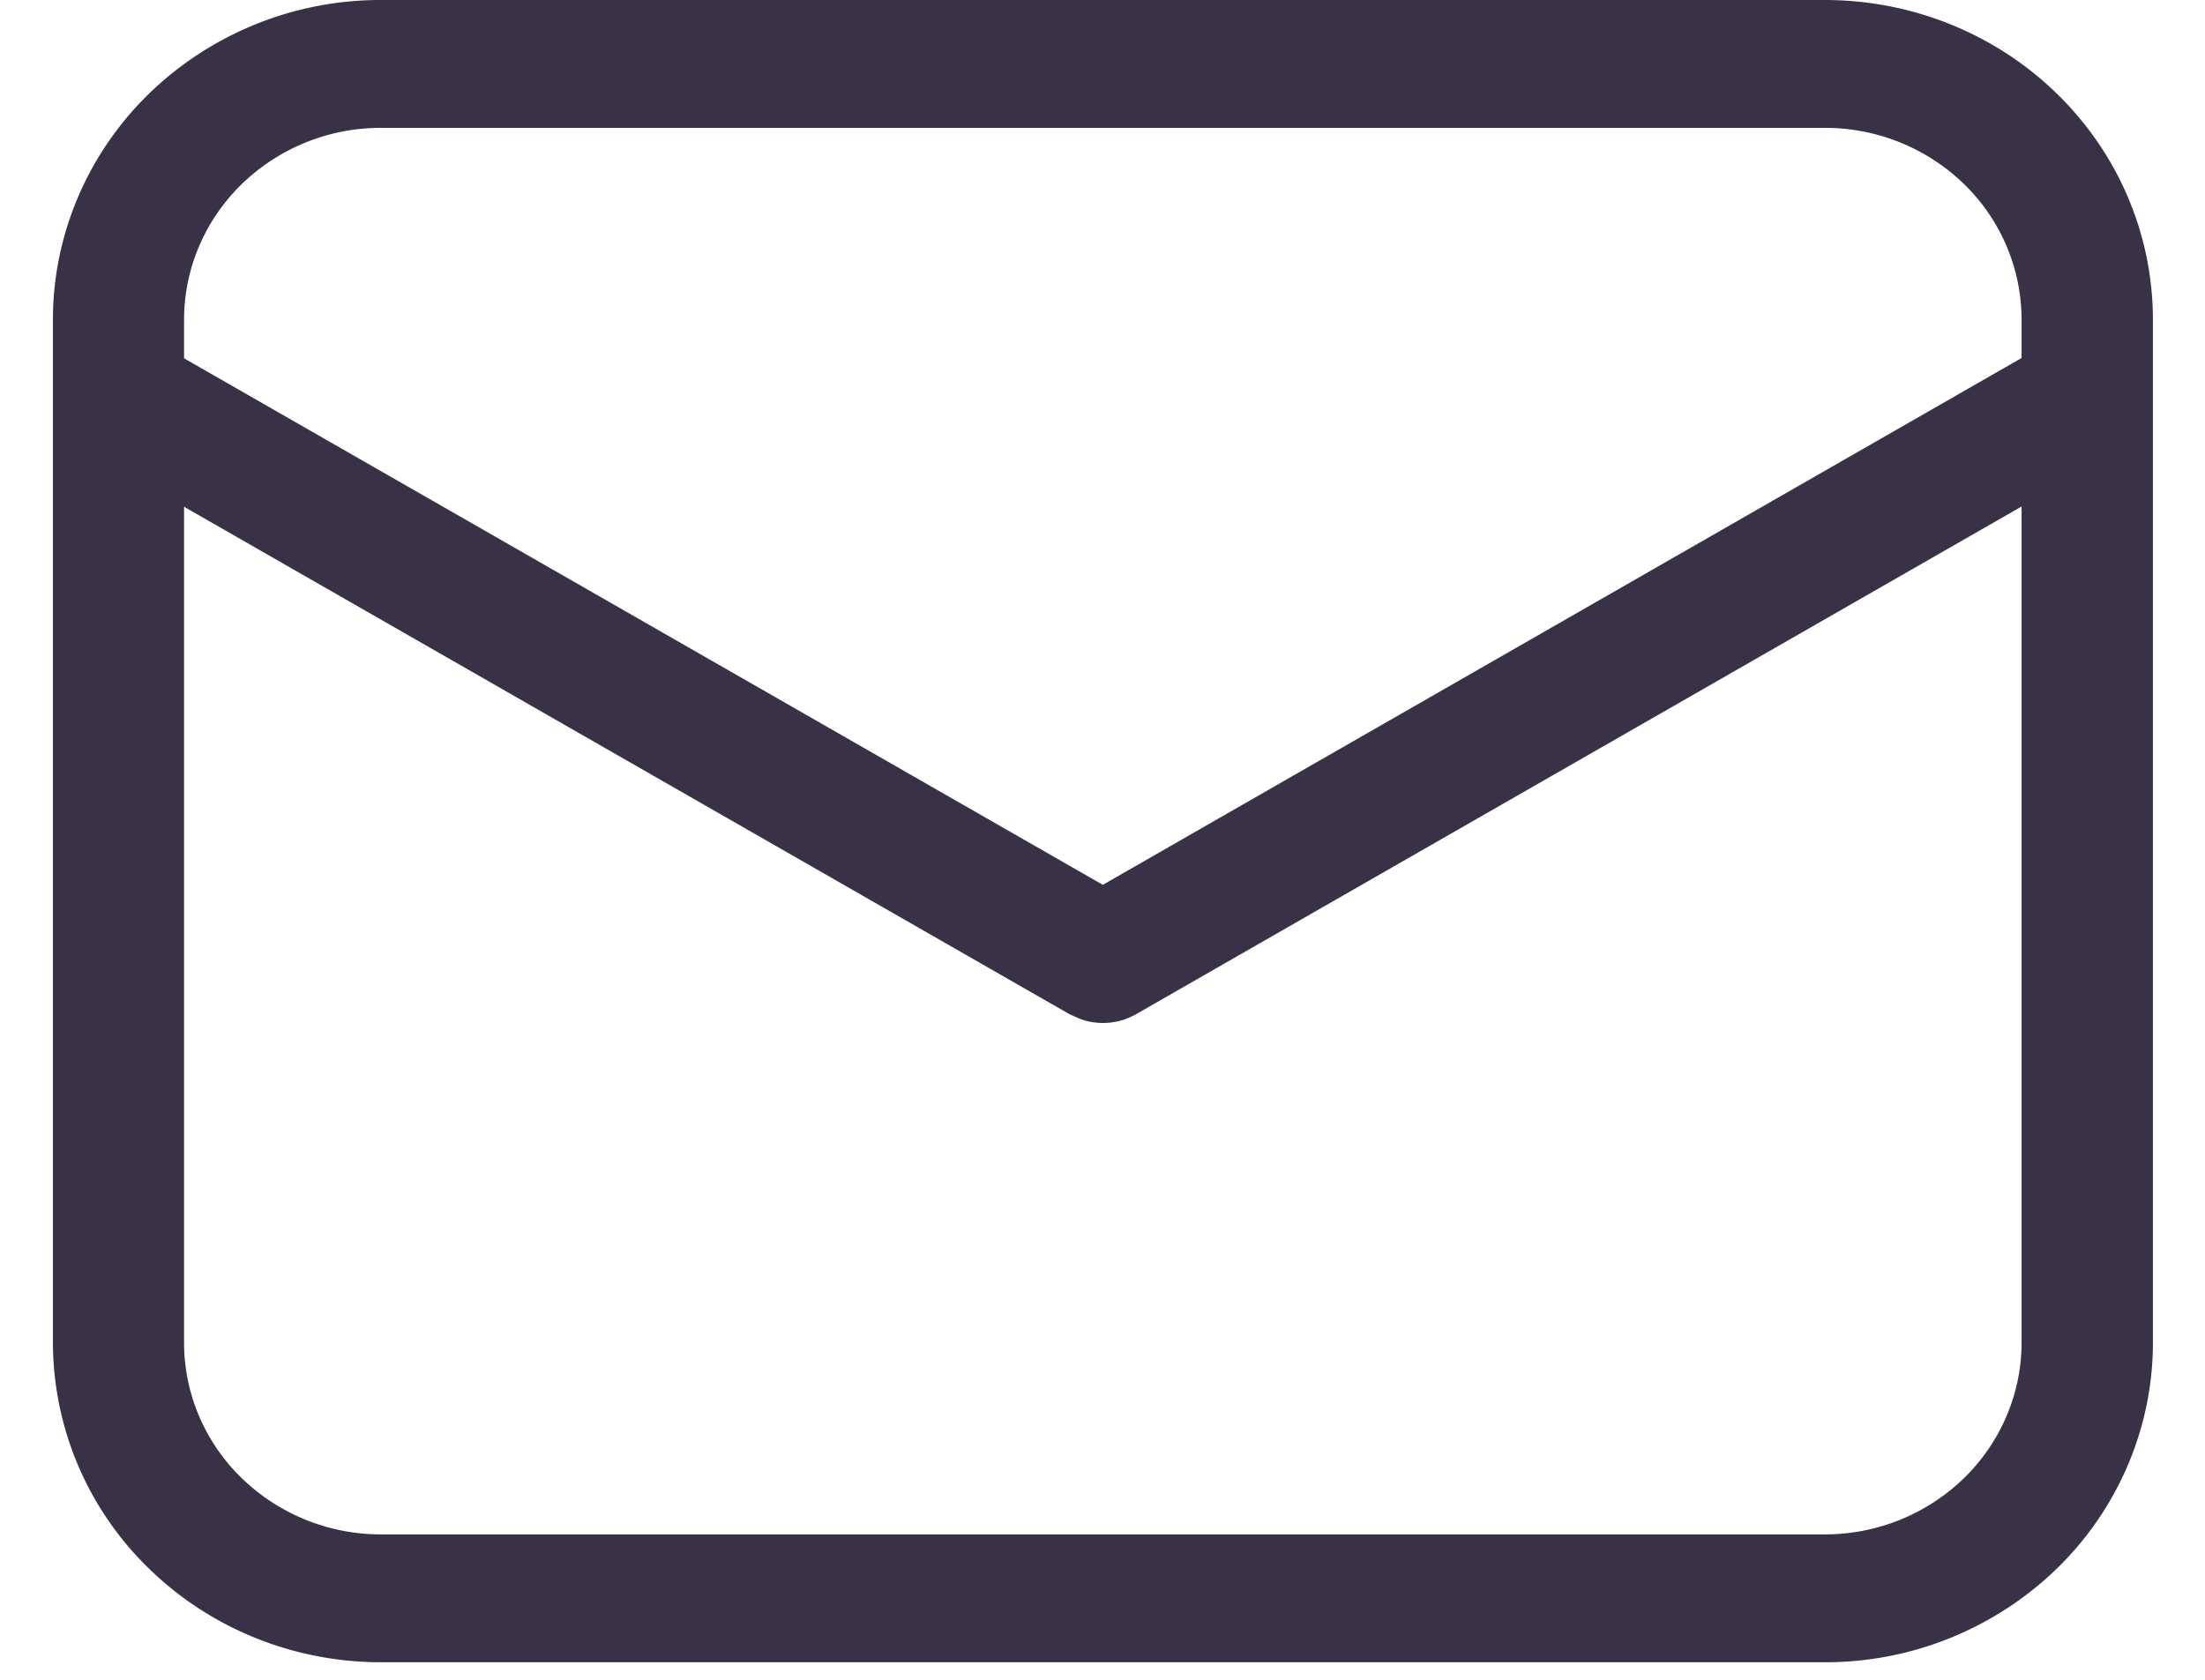 <svg width="21" height="16" fill="none" xmlns="http://www.w3.org/2000/svg"><path d="M17.379 0c.829 0 1.624.32 2.21.892.586.57.915 1.345.915 2.153v9.744c0 .807-.33 1.582-.915 2.152a3.167 3.167 0 01-2.21.892H3.629c-.829 0-1.624-.32-2.21-.892a3.006 3.006 0 01-.915-2.152V3.045c0-.808.33-1.582.915-2.153A3.167 3.167 0 013.63 0h13.75zm1.875 4.824L10.82 9.66a.636.636 0 01-.532.046l-.103-.046-8.432-4.833v7.962c0 .484.197.949.55 1.291a1.9 1.9 0 001.325.535h13.75a1.9 1.9 0 001.326-.535c.351-.342.549-.807.549-1.291V4.824zm-1.875-3.606H3.629a1.9 1.9 0 00-1.326.535c-.352.343-.55.807-.55 1.292v.368l8.75 5.015 8.75-5.018v-.365c0-.485-.197-.95-.548-1.292a1.9 1.9 0 00-1.326-.535z" fill="#393246"/></svg>